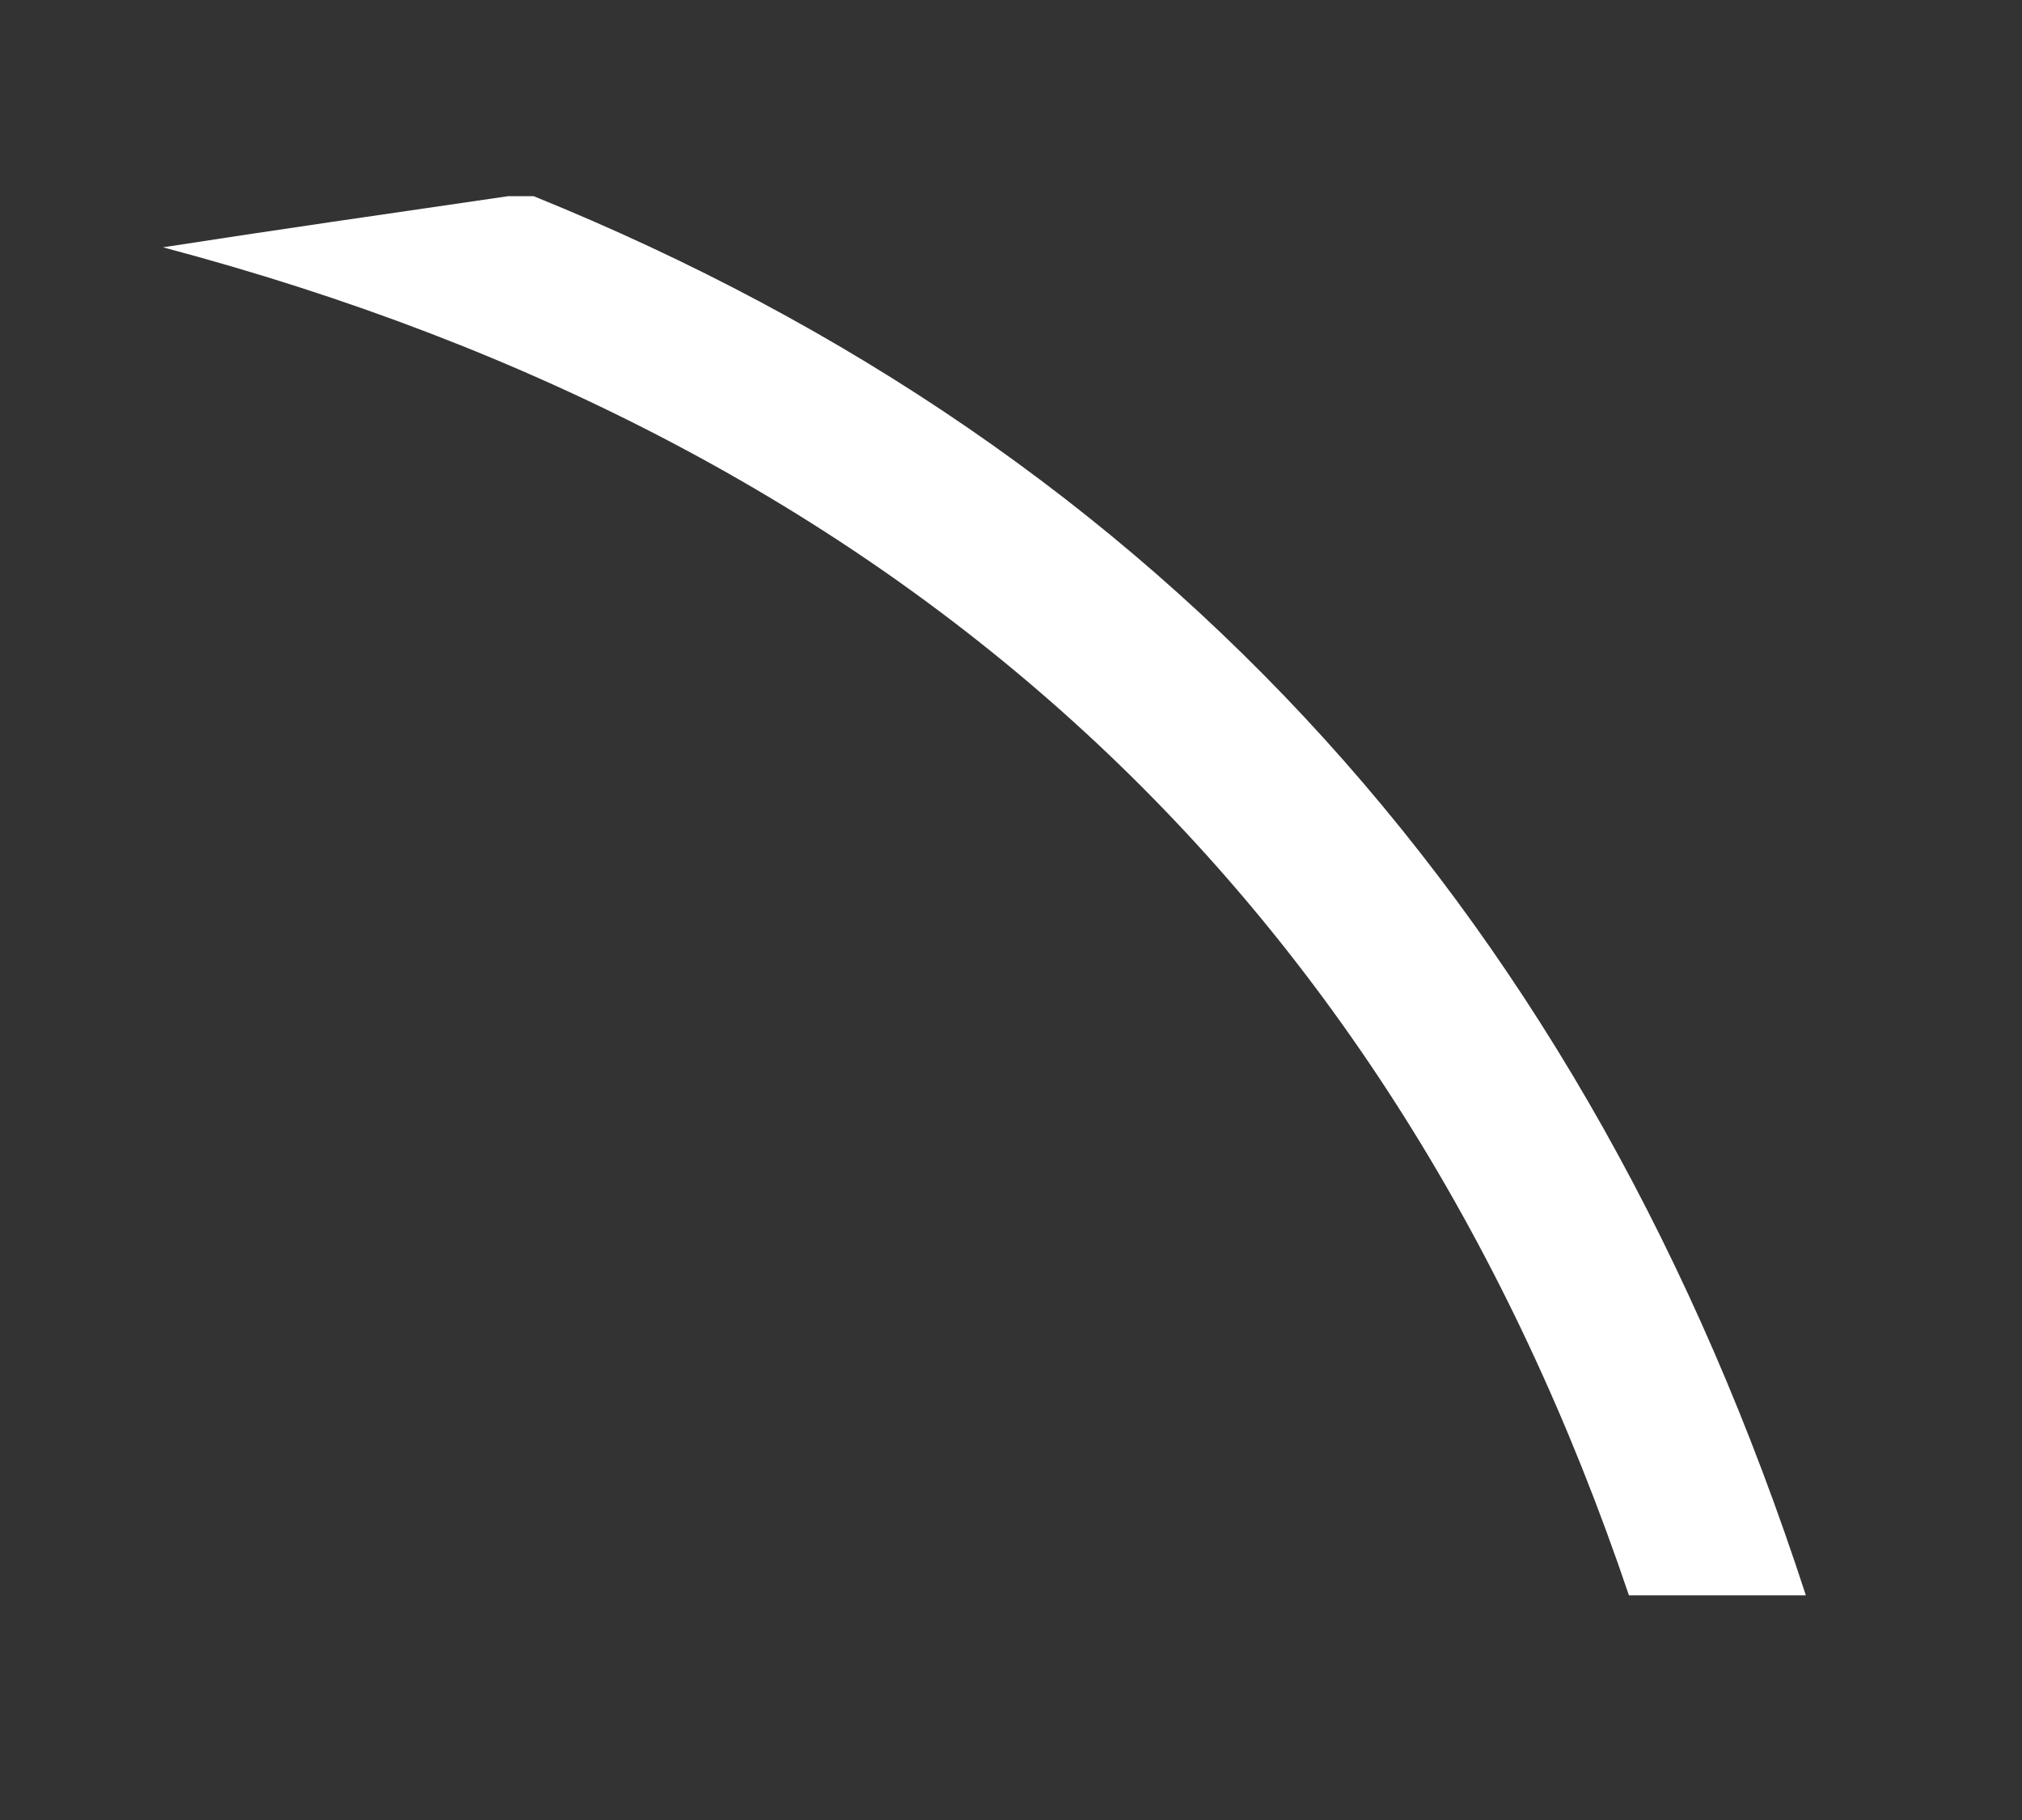﻿<?xml version="1.0" encoding="utf-8"?>
<svg version="1.1" xmlns:xlink="http://www.w3.org/1999/xlink" width="10px" height="9px" xmlns="http://www.w3.org/2000/svg">
  <rect width="100%" height="100%" fill="#333333" stroke="none"/>
  <g transform="matrix(1 0 0 1 -207 -268 )">
    <path d="M 2.514 0.97  L 2.639 0.97  C 5.764 2.236  7.847 4.556  8.931 7.889  L 8.056 7.889  C 6.889 4.43  4.472 2.194  0.806 1.223  C 1.347 1.139  1.931 1.055  2.514 0.97  Z " fill-rule="nonzero" fill="#ffffff" stroke="none" transform="matrix(1 0 0 1 207 268 )" />
  </g>
</svg>